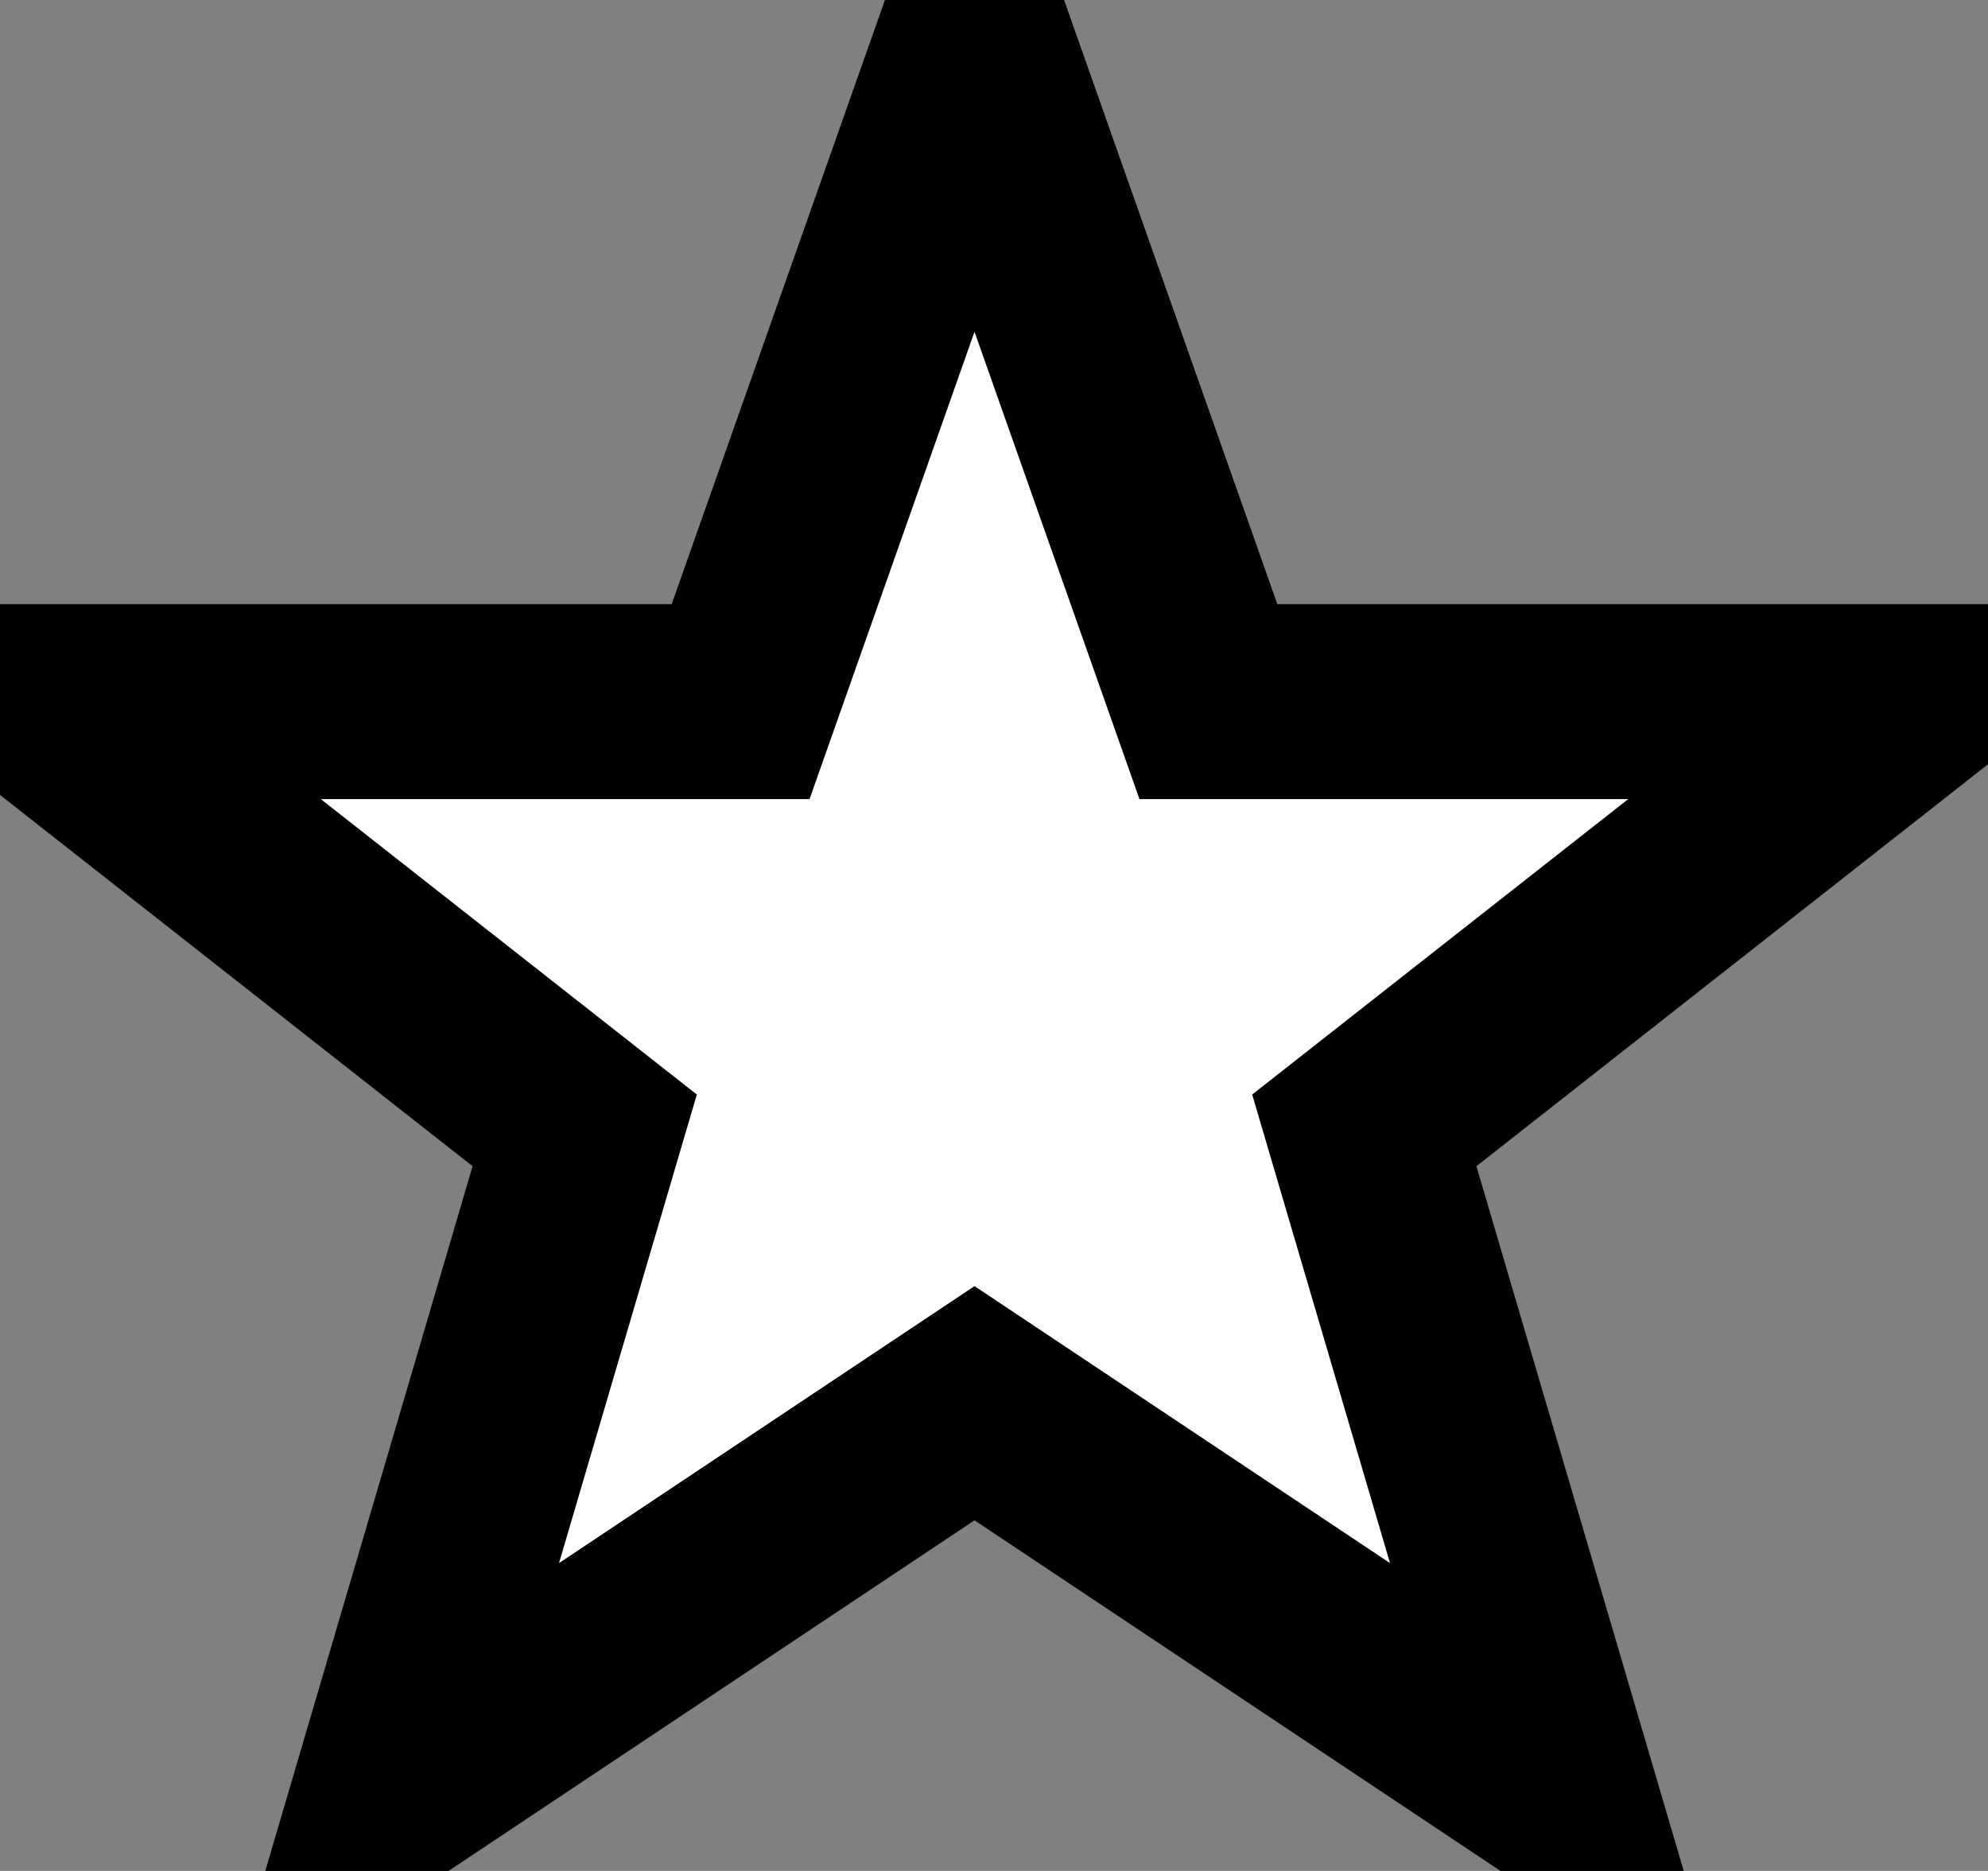 <?xml version="1.0" encoding="utf-8"?>
<svg xmlns="http://www.w3.org/2000/svg" width="255" height="240" viewBox="0 0 51 48">
<rect x="0" y="0" width="51" height="48" fill="#808080" stroke="none"/>
<title>Five Pointed Star</title>
<path fill="white" stroke="black" stroke-width="5" d="m25,1 6,17h18l-14,11 5,17-15-10-15,10 5-17-14-11h18z"/>
</svg>